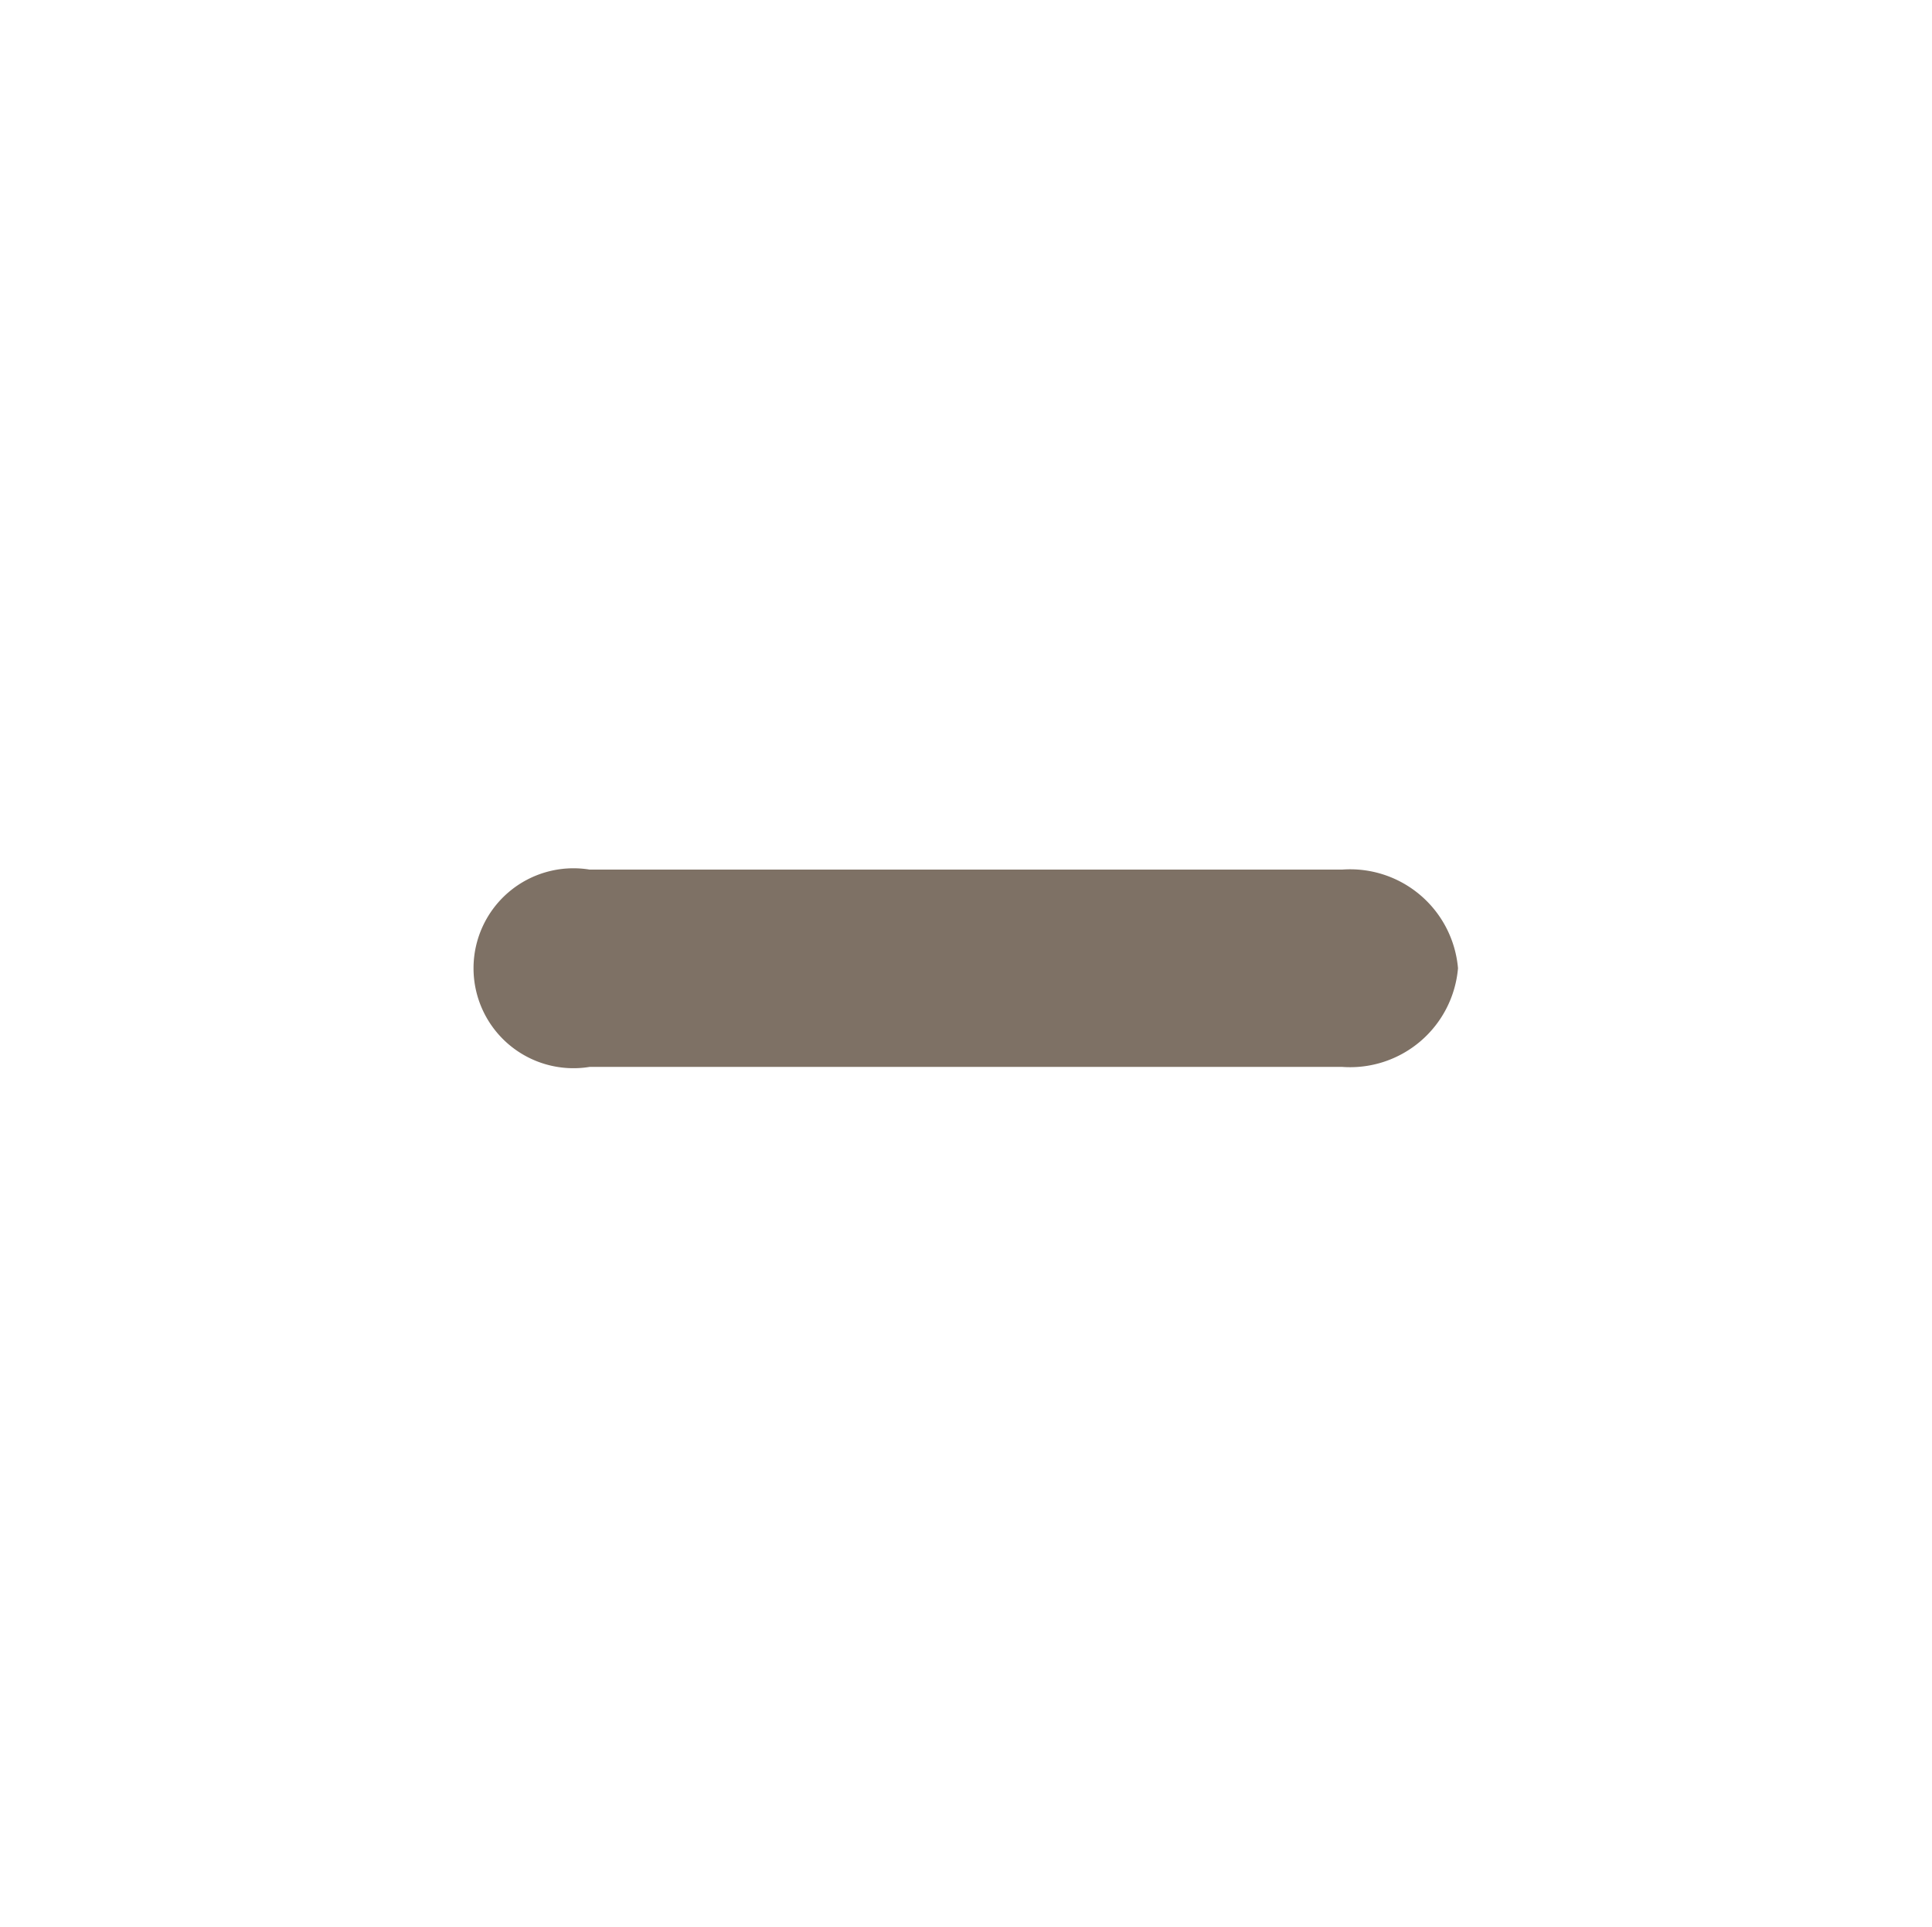 <svg xmlns="http://www.w3.org/2000/svg" width="26.502" height="26.433" viewBox="0 0 26.502 26.433">
  <g id="zoom-in_2_" data-name="zoom-in (2)" transform="translate(0 0)">
    <path id="Path_79251" data-name="Path 79251" d="M103.251,26.783A13.266,13.266,0,0,1,90,13.532c.728-17.579,25.776-17.574,26.5,0A13.266,13.266,0,0,1,103.251,26.783Zm0-23.989A10.751,10.751,0,0,0,92.512,13.532c.59,14.246,20.89,14.242,21.478,0A10.751,10.751,0,0,0,103.251,2.793Z" transform="translate(-90 -0.35)" fill="#7e7165" opacity="0"/>
    <path id="Path_79252" data-name="Path 79252" d="M13.5,139.08a1.485,1.485,0,0,1-1.588,1.353H1.588a1.371,1.371,0,1,1,0-2.706H11.912A1.485,1.485,0,0,1,13.5,139.08Z" transform="translate(6.5 -125.801)" fill="#7e7165"/>
  </g>
</svg>
